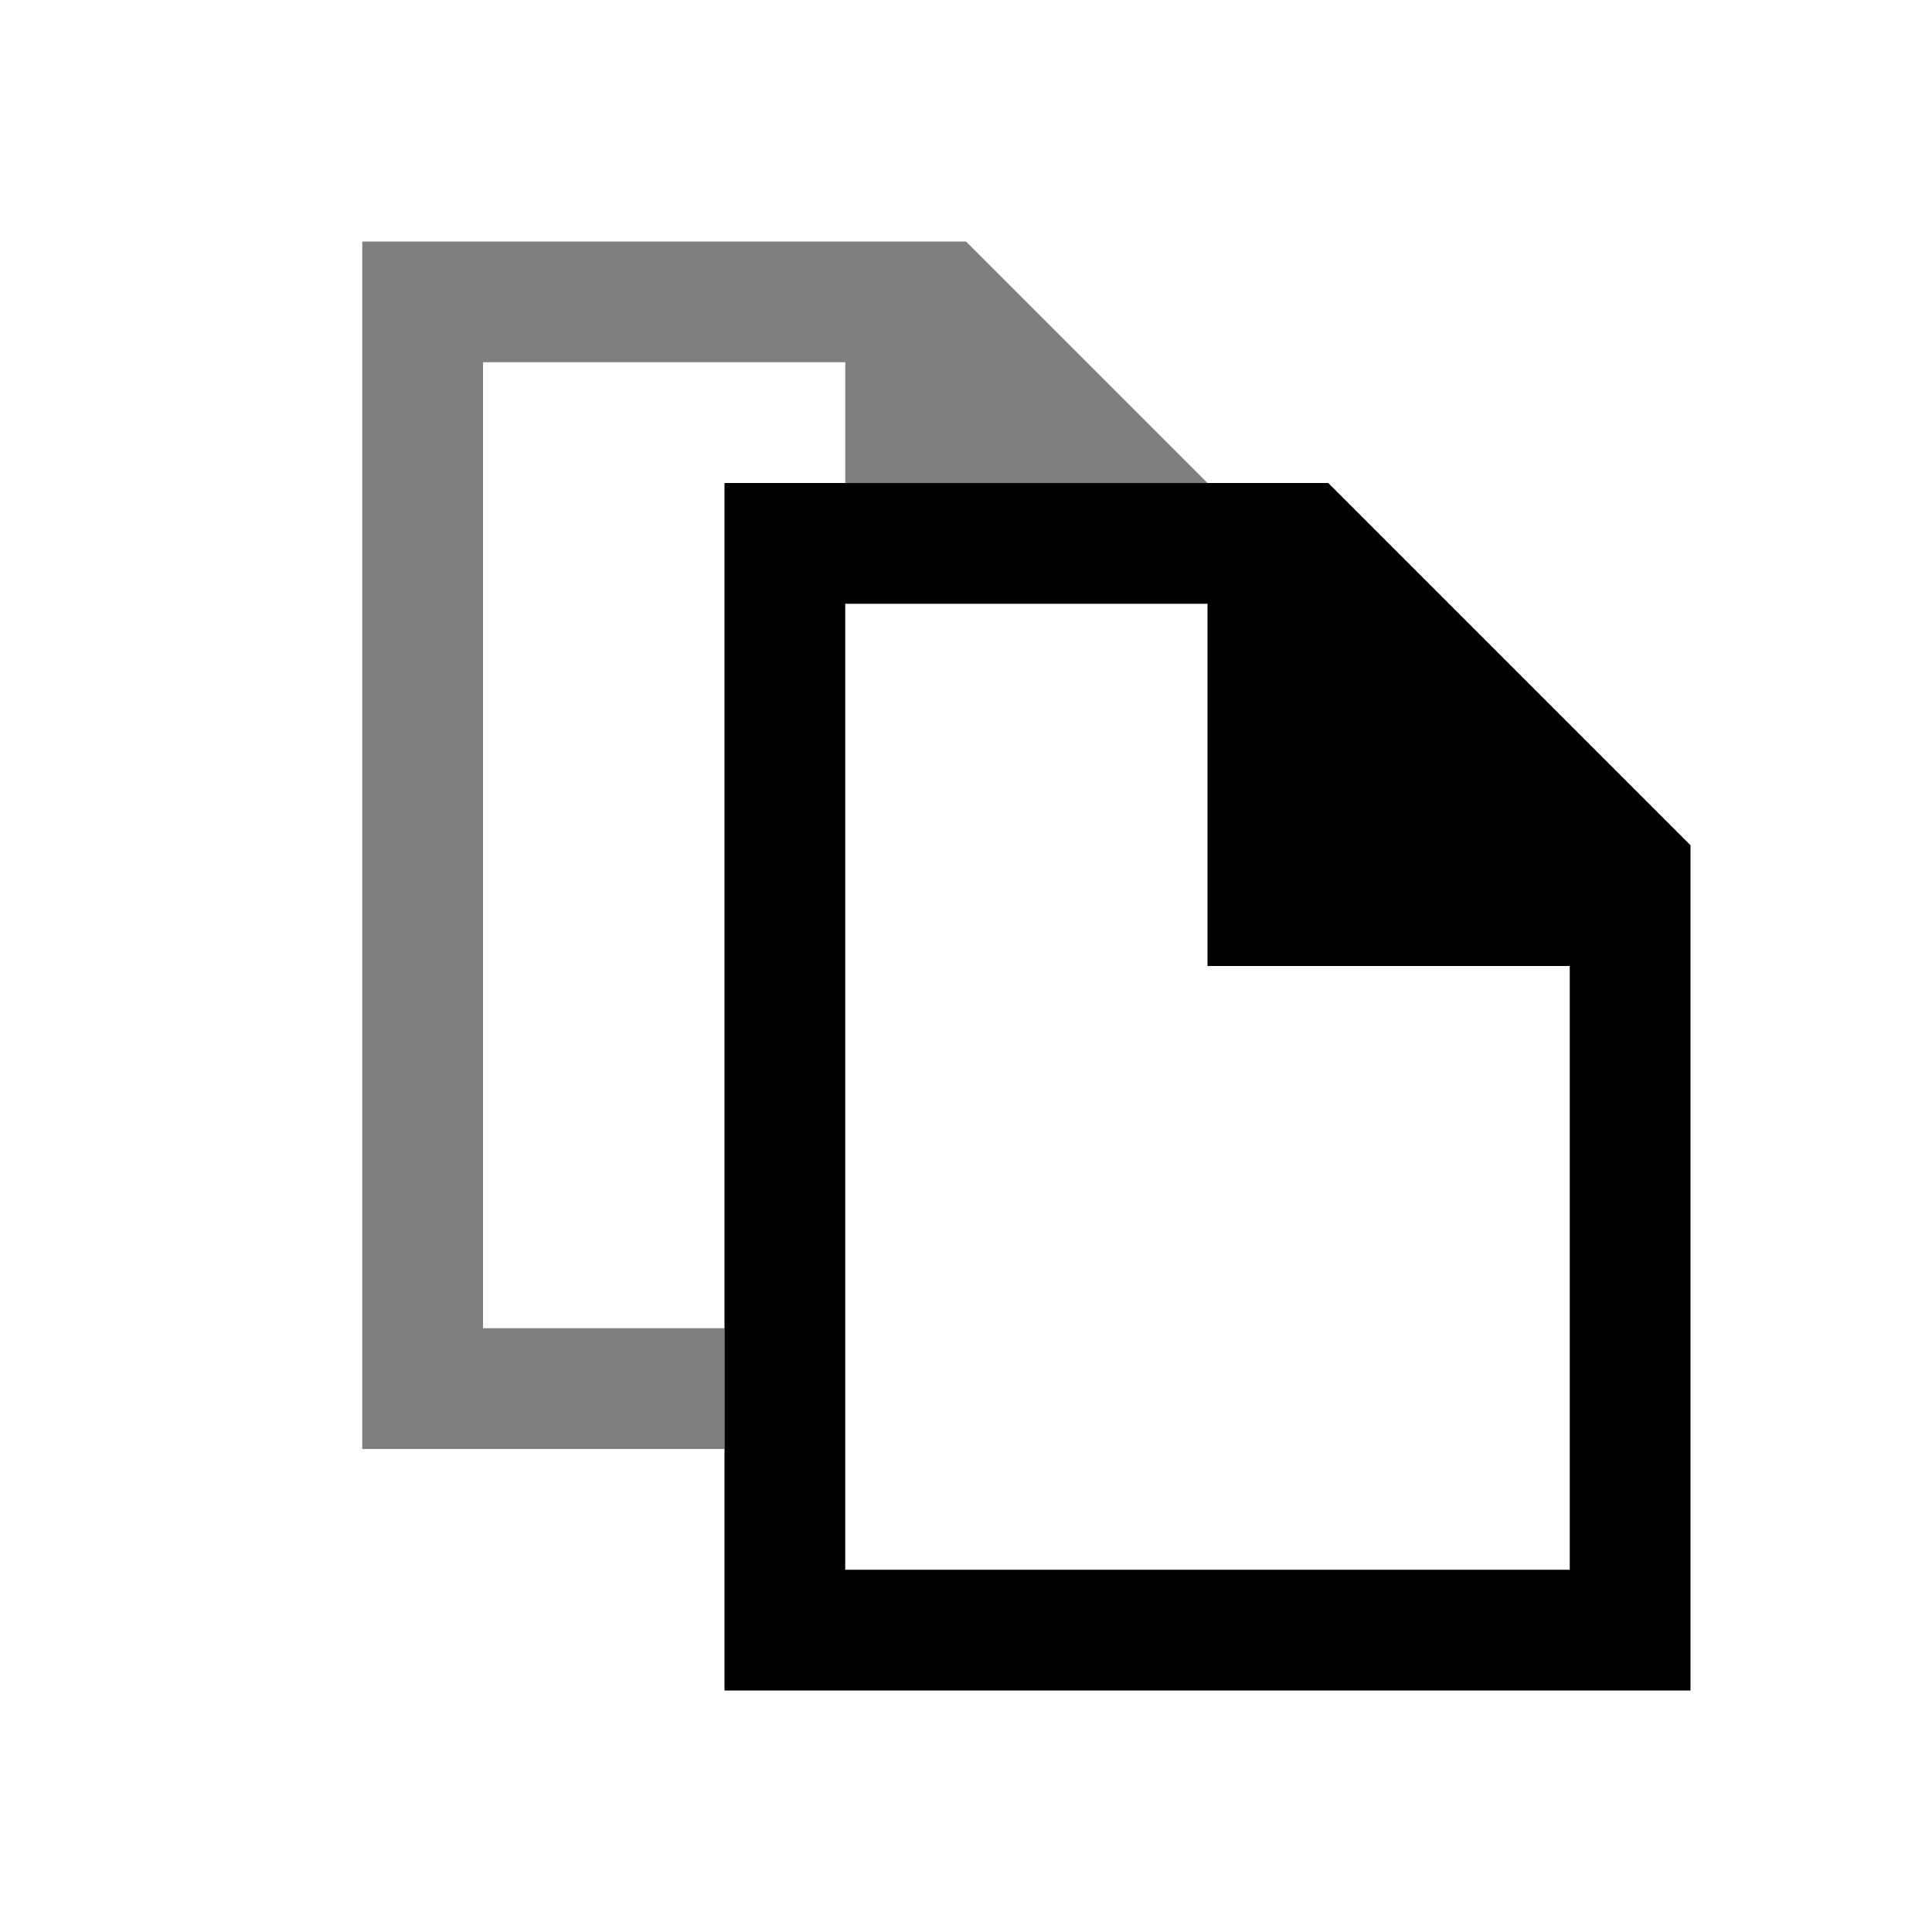 <!DOCTYPE svg>
<svg version="1.1" viewBox="0 0 16 16" xmlns="http://www.w3.org/2000/svg">
 <defs>
  <style id="current-color-scheme" type="text/css">
   .ColorScheme-Text { color:#000000; } .ColorScheme-Highlight { color:#00b7eb; } .ColorScheme-NeutralText { color:#ff7800; } .ColorScheme-PositiveText { color:#33d17a; } .ColorScheme-NegativeText { color:#e01b24; }
  </style>
 </defs>
 <path class="ColorScheme-Text" d="m3 2v10h3v-1h-2v-8h3v1h3l-2-2z" fill="currentColor" fill-opacity=".5"/>
 <path class="ColorScheme-Text" d="m6 4v10h8v-7l-3-3zm1 1h3v3h3v5h-6v-8z" fill="currentColor"/>
</svg>
